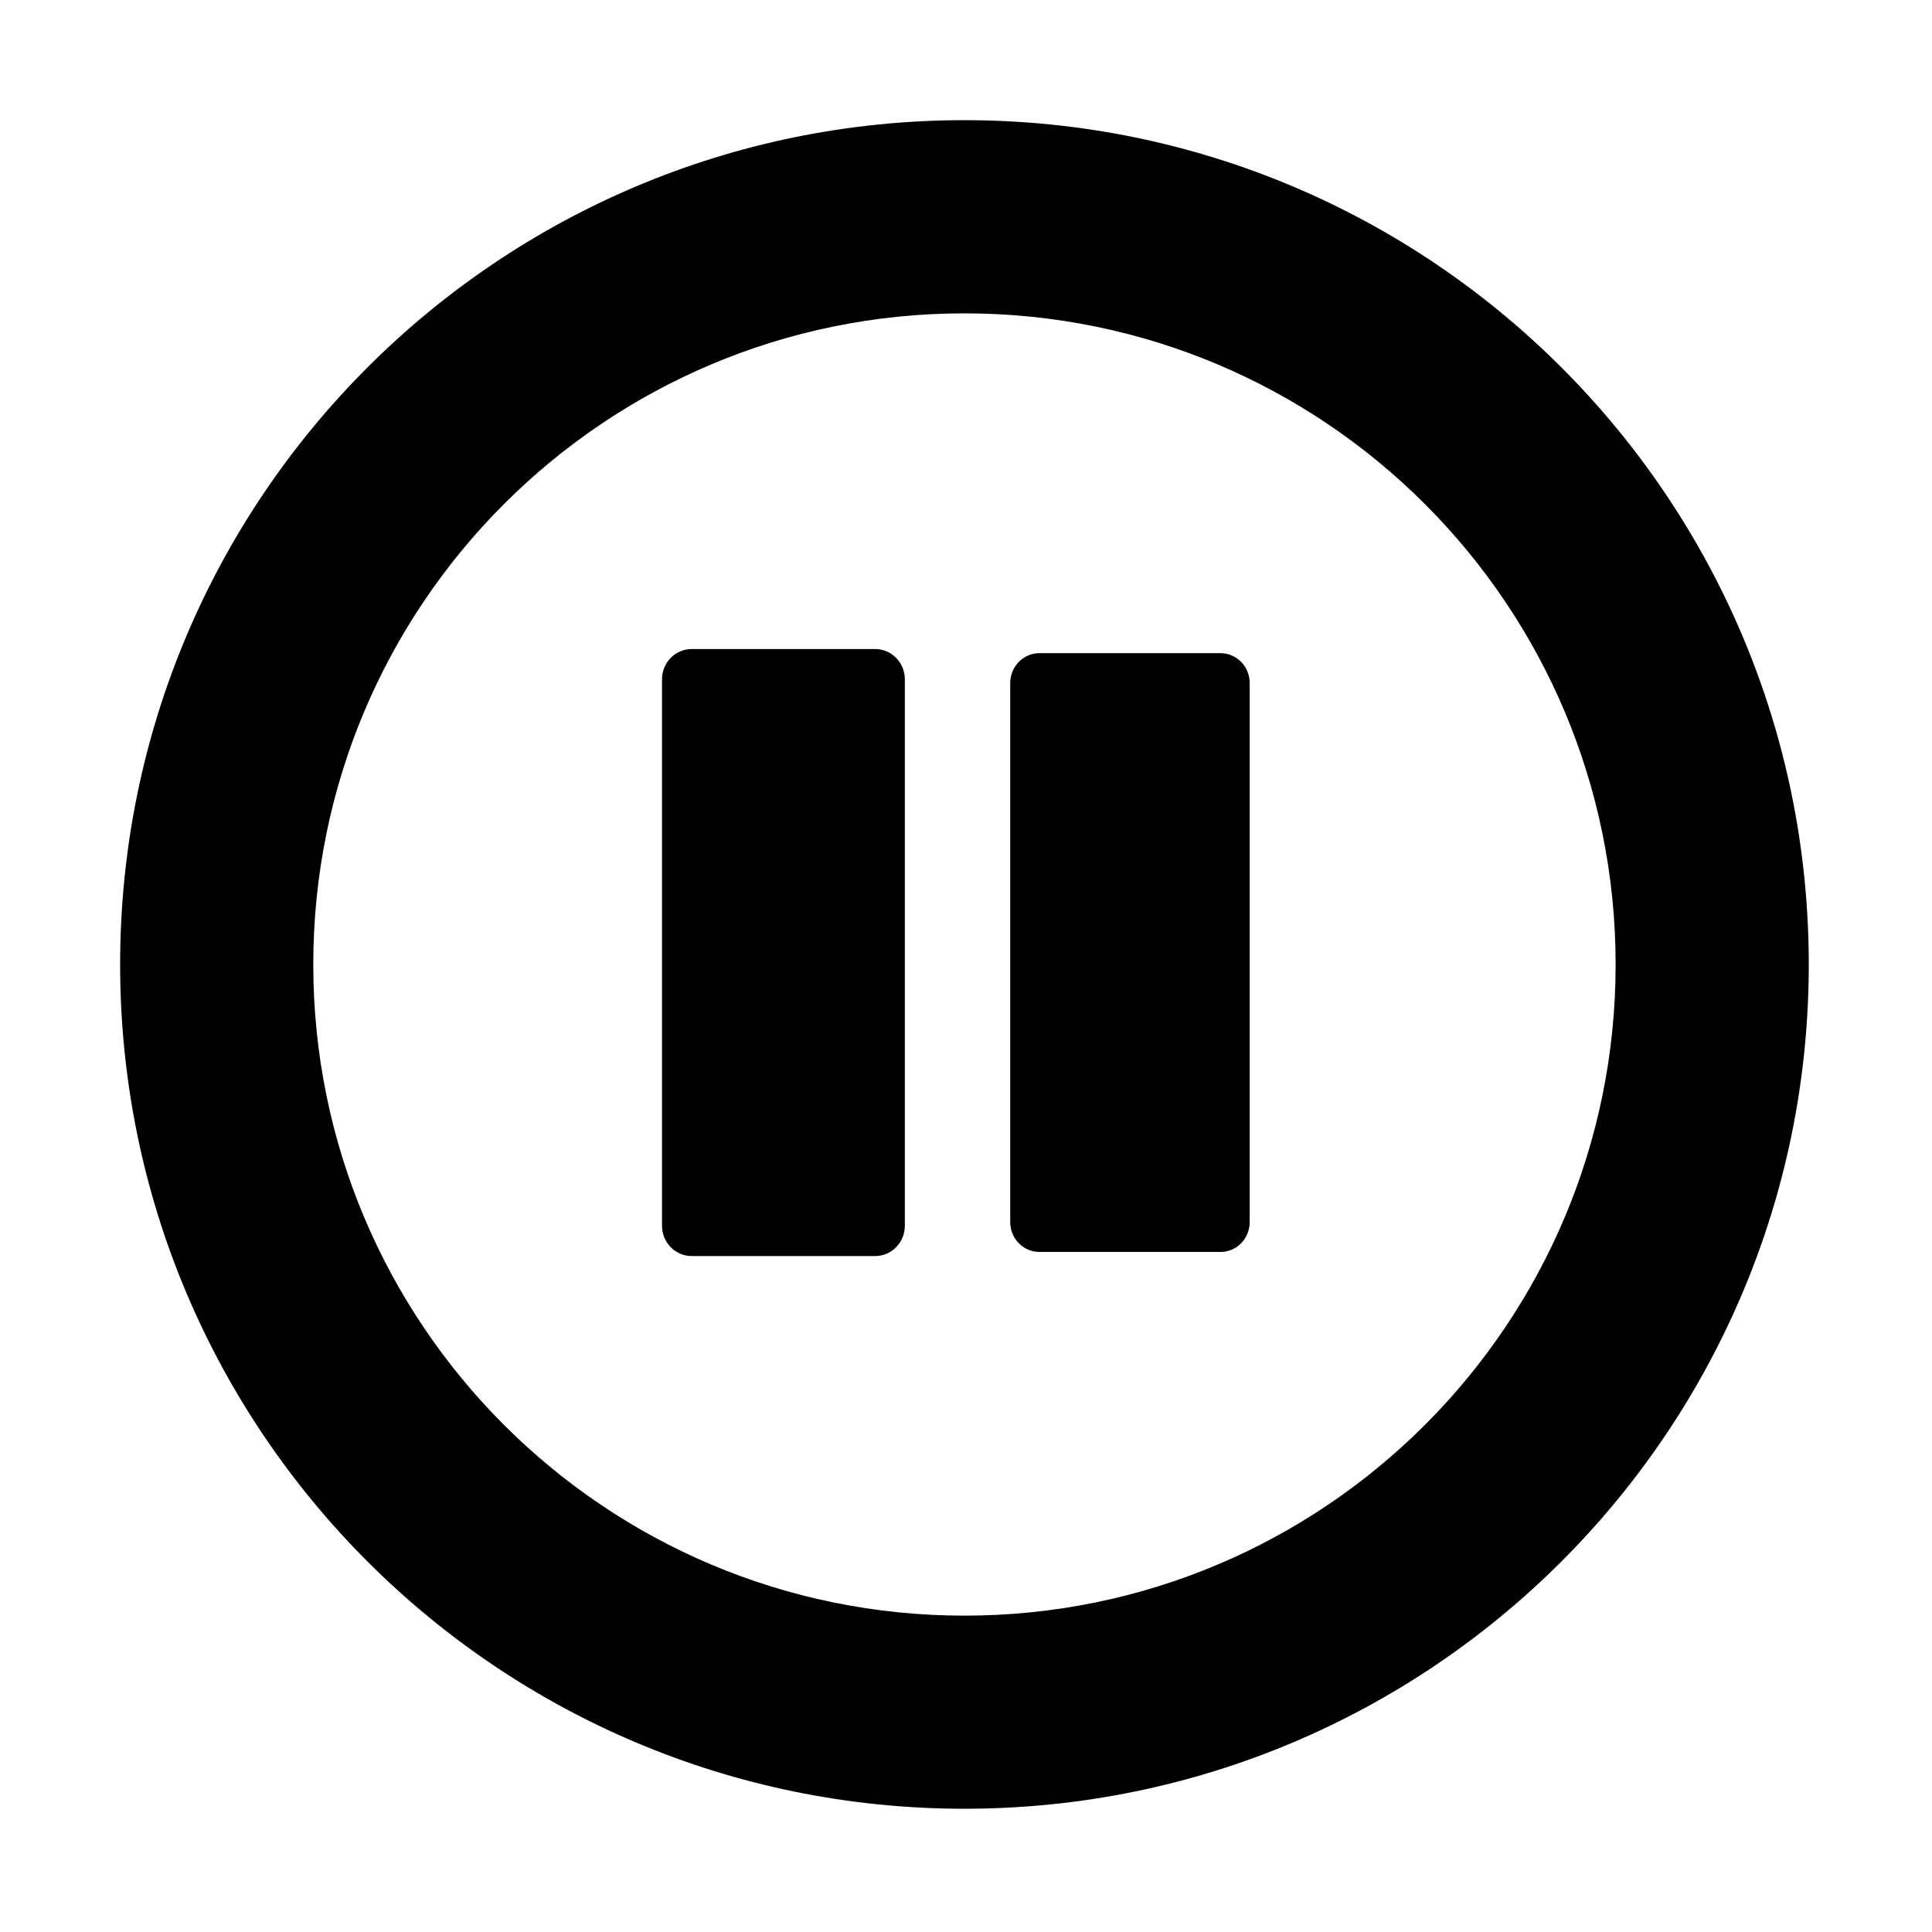 <?xml version="1.0" standalone="no"?><!DOCTYPE svg PUBLIC "-//W3C//DTD SVG 1.1//EN" "http://www.w3.org/Graphics/SVG/1.1/DTD/svg11.dtd"><svg xmlns:xlink="http://www.w3.org/1999/xlink" xmlns="http://www.w3.org/2000/svg" version="1.1" width="200" height="200" viewBox="0 0 200 200"><defs><style type="text/css"><![CDATA[
@font-face {
  font-family: "ifont";
  src: url("//at.alicdn.com/t/font_1442373896_4754455.eot?#iefix") format("embedded-opentype"), url("//at.alicdn.com/t/font_1442373896_4754455.woff") format("woff"), url("//at.alicdn.com/t/font_1442373896_4754455.ttf") format("truetype"), url("//at.alicdn.com/t/font_1442373896_4754455.svg#ifont") format("svg");
}

]]></style></defs><g class="transform-group"><g transform="scale(0.195, 0.195)"><path d="M536.293 648.783c0 4.048 1.532 8.097 4.552 11.204 3.021 3.086 7.004 4.64 10.965 4.64l96.102 0c3.961 0 7.945-1.554 10.965-4.64 3.02-3.107 4.552-7.156 4.552-11.204L663.428 440.721l0-78.13c0-4.071-1.532-8.119-4.552-11.205s-7.004-4.64-10.965-4.64l-96.102 0c-3.983 0-7.944 1.554-10.965 4.64-3.02 3.086-4.552 7.157-4.552 11.205L536.293 648.783 536.293 648.783zM351.443 360.62c0-4.115 1.532-8.228 4.617-11.359 3.064-3.129 7.092-4.705 11.096-4.705l97.48 0c4.005 0 8.032 1.576 11.096 4.705 3.086 3.152 4.618 7.244 4.618 11.359l0 290.132c0 4.115-1.532 8.207-4.618 11.336-3.064 3.151-7.091 4.705-11.096 4.705l-97.48 0c-4.005 0-8.032-1.554-11.096-4.705-3.085-3.13-4.617-7.244-4.617-11.336L351.443 360.62 351.443 360.62zM511.999 63.793c-247.553 0-448.226 200.687-448.226 448.208 0 247.543 200.673 448.208 448.226 448.208 247.532 0 448.226-200.666 448.226-448.208C960.226 264.48 759.531 63.793 511.999 63.793zM511.999 857.698c-190.934 0-345.69-154.772-345.69-345.676 0-190.926 154.757-345.676 345.69-345.676 190.913 0 345.691 154.751 345.691 345.676C857.691 702.926 702.912 857.698 511.999 857.698z" fill="#000000"></path></g></g></svg>